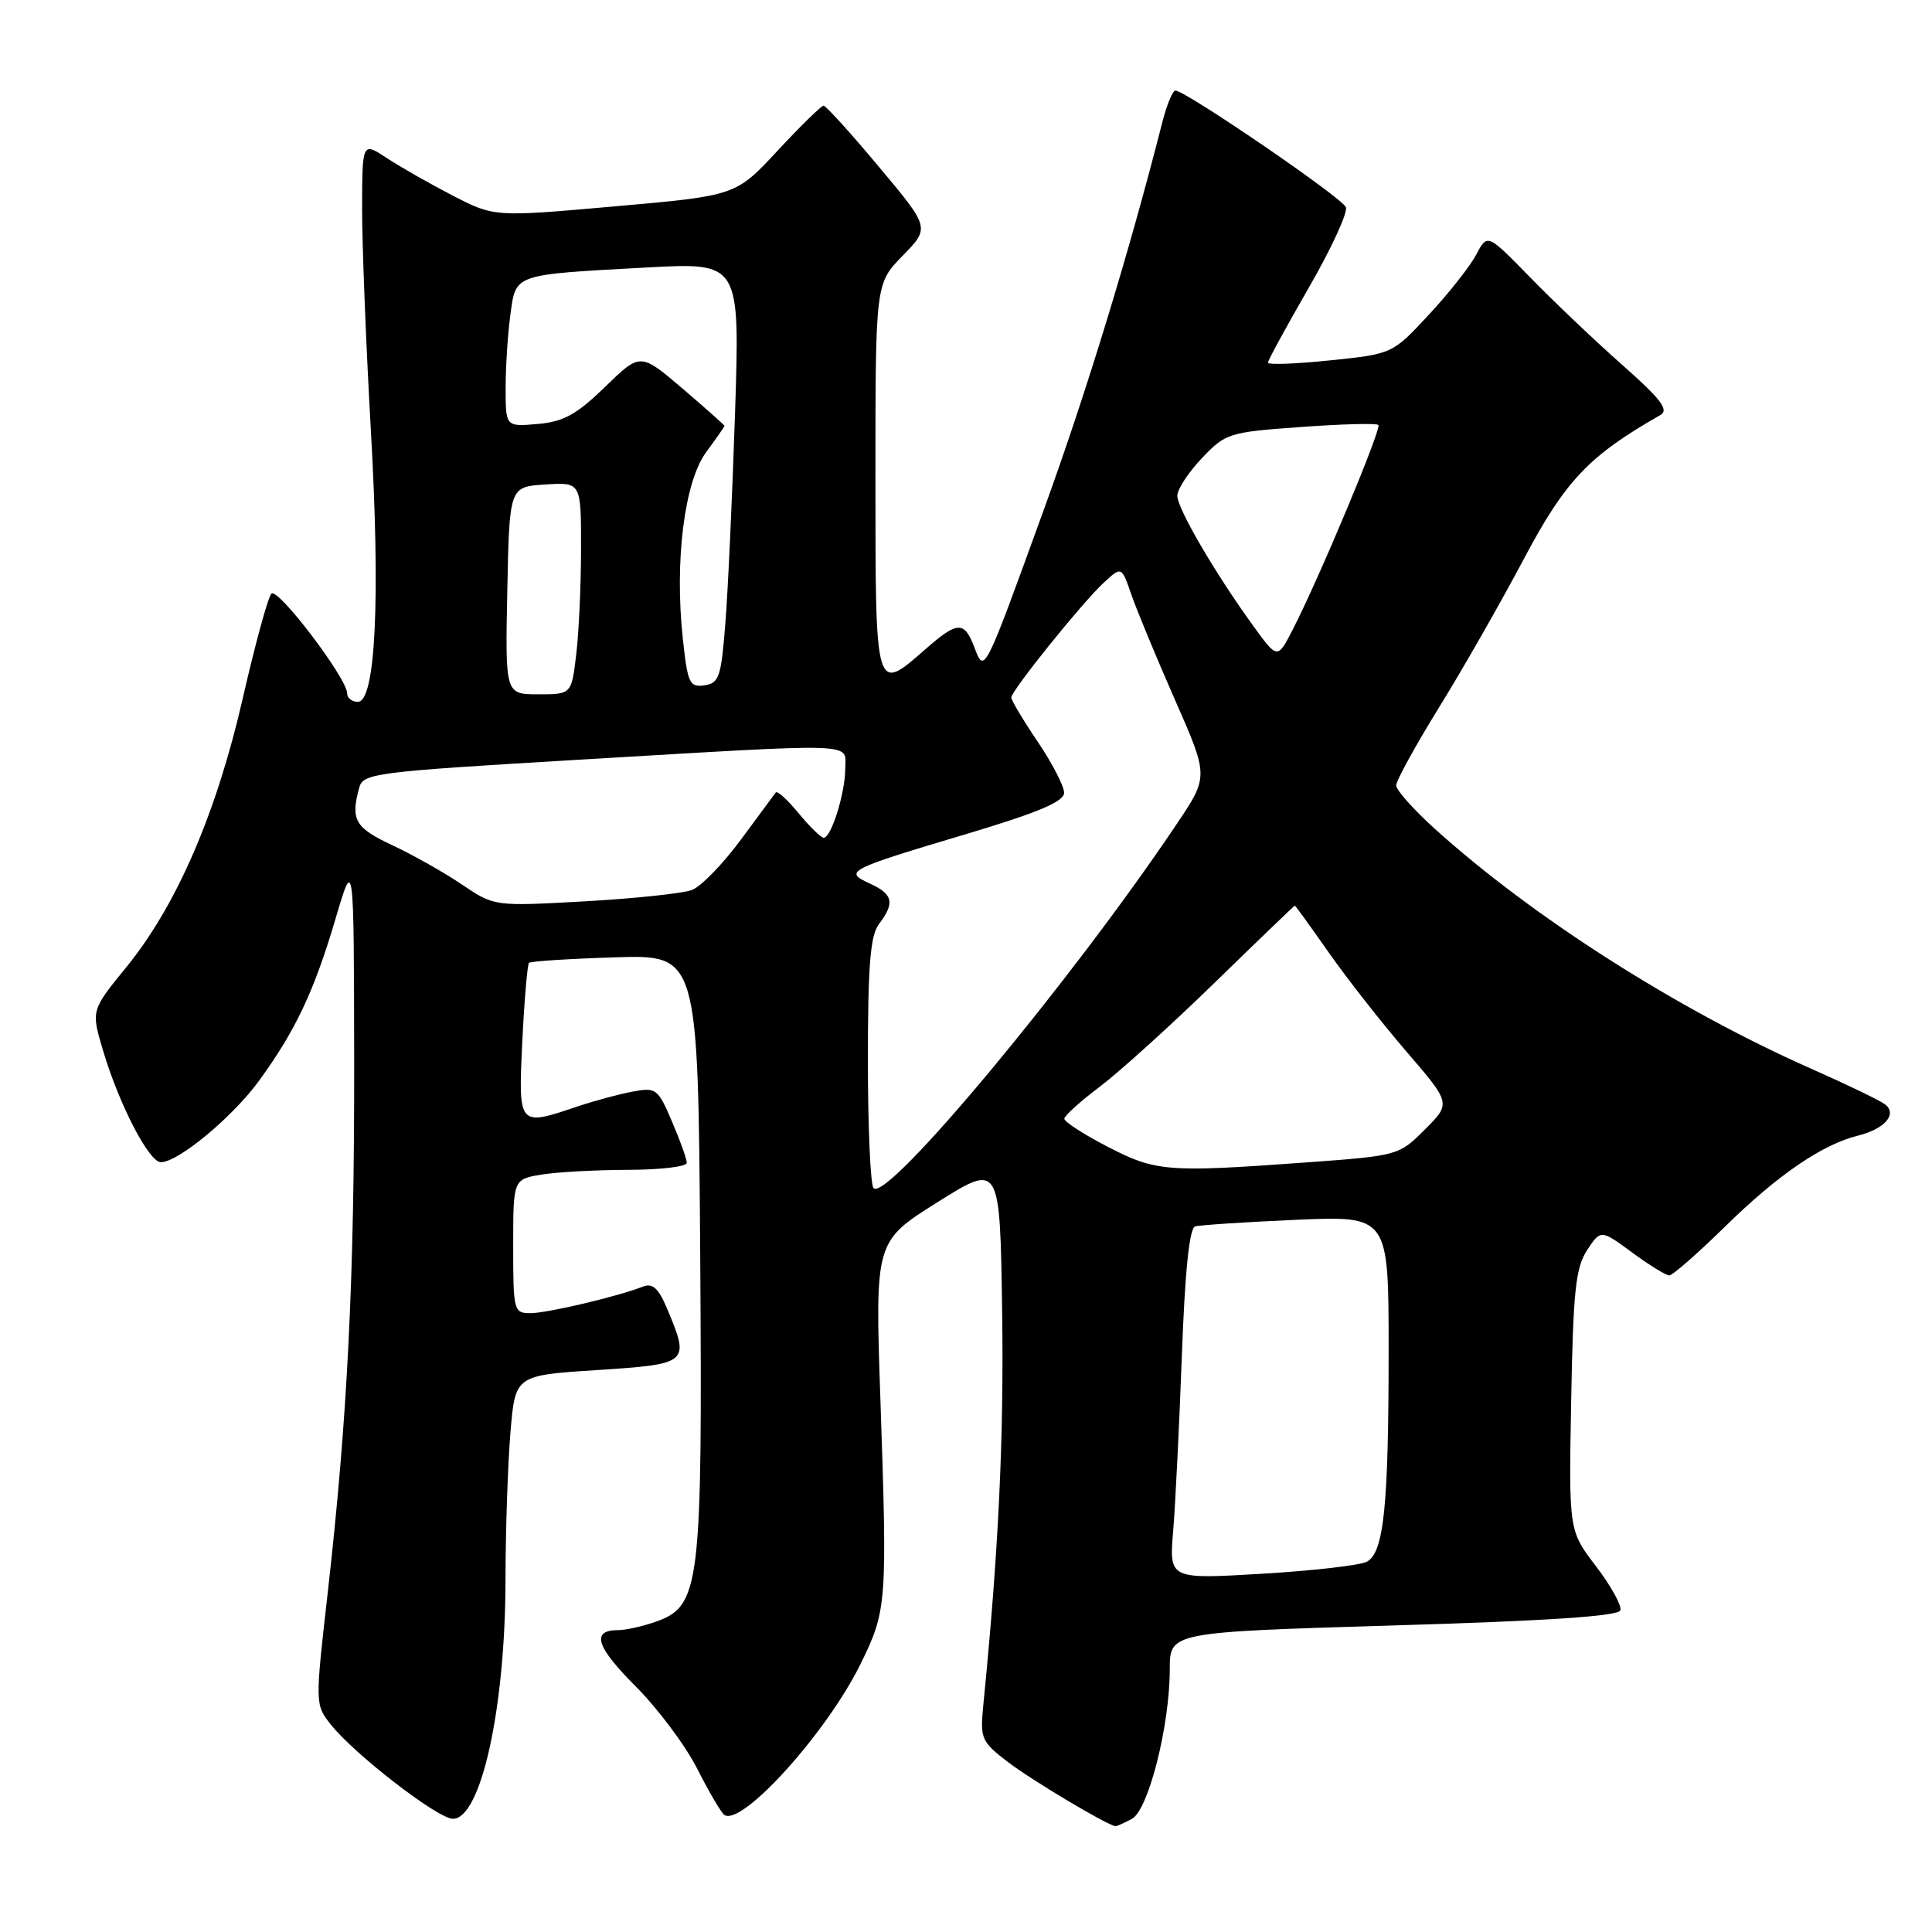 <?xml version="1.0" encoding="UTF-8" standalone="no"?>
<!DOCTYPE svg PUBLIC "-//W3C//DTD SVG 1.1//EN" "http://www.w3.org/Graphics/SVG/1.1/DTD/svg11.dtd" >
<svg xmlns="http://www.w3.org/2000/svg" xmlns:xlink="http://www.w3.org/1999/xlink" version="1.1" viewBox="0 0 256 256">
 <g >
 <path fill="currentColor"
d=" M 149.98 241.01 C 152.17 239.84 155.00 228.67 155.00 221.19 C 155.00 216.27 155.00 216.27 184.67 215.38 C 204.98 214.78 214.46 214.15 214.71 213.38 C 214.91 212.76 213.46 210.13 211.48 207.54 C 207.87 202.82 207.87 202.82 208.19 185.61 C 208.45 171.06 208.78 167.98 210.30 165.65 C 212.11 162.91 212.11 162.91 216.25 165.95 C 218.53 167.63 220.75 169.00 221.19 169.00 C 221.63 169.00 225.00 166.04 228.68 162.43 C 235.60 155.65 241.49 151.63 246.21 150.47 C 249.75 149.60 251.46 147.60 249.76 146.32 C 249.07 145.80 244.71 143.70 240.08 141.65 C 222.31 133.79 203.15 121.58 190.15 109.85 C 187.32 107.29 185.00 104.69 185.00 104.07 C 185.00 103.45 187.56 98.79 190.69 93.72 C 193.83 88.65 198.89 79.78 201.94 74.02 C 207.43 63.67 210.53 60.40 220.00 55.00 C 221.18 54.32 220.12 52.92 215.00 48.39 C 211.42 45.23 205.93 40.01 202.79 36.79 C 197.08 30.94 197.08 30.94 195.62 33.72 C 194.82 35.25 191.99 38.84 189.33 41.70 C 184.50 46.90 184.50 46.90 176.25 47.75 C 171.71 48.22 168.00 48.36 168.01 48.05 C 168.01 47.75 170.45 43.28 173.42 38.12 C 176.40 32.96 178.61 28.16 178.34 27.46 C 177.87 26.21 157.08 12.00 155.75 12.00 C 155.38 12.00 154.59 13.91 154.00 16.25 C 149.61 33.48 144.00 51.86 138.38 67.35 C 130.33 89.54 130.45 89.31 129.10 85.75 C 127.77 82.26 126.87 82.30 122.65 86.00 C 115.95 91.88 116.00 92.04 116.00 63.29 C 116.00 37.58 116.00 37.58 119.61 33.88 C 123.23 30.18 123.23 30.18 116.45 22.09 C 112.73 17.64 109.43 14.00 109.13 14.00 C 108.83 14.00 106.09 16.68 103.04 19.96 C 97.50 25.93 97.50 25.93 81.50 27.34 C 65.50 28.76 65.50 28.76 60.00 25.92 C 56.98 24.36 53.04 22.12 51.25 20.94 C 48.00 18.80 48.00 18.80 47.98 27.65 C 47.98 32.52 48.50 45.72 49.14 57.00 C 50.42 79.41 49.77 93.00 47.41 93.00 C 46.64 93.00 46.00 92.49 46.00 91.88 C 46.00 89.90 36.81 77.79 35.96 78.66 C 35.51 79.12 33.81 85.36 32.17 92.52 C 28.68 107.78 23.39 120.01 16.71 128.19 C 12.07 133.88 12.07 133.88 13.65 139.19 C 15.77 146.33 19.74 154.00 21.32 154.00 C 23.61 154.00 30.82 148.02 34.33 143.20 C 39.15 136.58 41.61 131.37 44.44 121.81 C 46.89 113.50 46.89 113.50 46.93 140.50 C 46.97 169.44 46.06 187.80 43.41 211.18 C 41.75 225.74 41.76 225.88 43.80 228.47 C 46.90 232.41 58.01 241.00 60.01 241.00 C 63.73 241.00 66.96 226.37 66.98 209.40 C 66.99 202.75 67.29 193.91 67.64 189.77 C 68.27 182.24 68.27 182.24 79.14 181.54 C 91.28 180.75 91.42 180.63 88.45 173.53 C 87.27 170.71 86.49 169.98 85.20 170.48 C 81.75 171.82 72.51 174.00 70.29 174.00 C 68.08 174.00 68.00 173.71 68.00 165.13 C 68.00 156.26 68.00 156.26 71.75 155.64 C 73.81 155.30 78.99 155.02 83.25 155.01 C 87.51 155.00 91.00 154.59 91.00 154.08 C 91.00 153.58 90.12 151.11 89.04 148.60 C 87.17 144.23 86.94 144.06 83.79 144.65 C 81.98 144.99 78.70 145.88 76.50 146.62 C 68.65 149.27 68.67 149.30 69.21 137.98 C 69.48 132.48 69.88 127.80 70.10 127.58 C 70.32 127.37 75.45 127.04 81.50 126.85 C 92.50 126.51 92.50 126.51 92.78 166.00 C 93.08 210.46 92.80 212.83 86.80 214.92 C 85.10 215.51 82.90 216.00 81.91 216.00 C 78.29 216.00 78.97 218.19 84.20 223.42 C 87.15 226.37 90.84 231.31 92.41 234.41 C 93.98 237.51 95.59 240.25 96.00 240.50 C 98.38 241.97 109.57 229.55 114.02 220.50 C 117.52 213.38 117.58 212.51 116.66 185.50 C 115.94 164.50 115.94 164.50 124.22 159.30 C 132.50 154.10 132.50 154.10 132.79 173.80 C 133.03 190.66 132.32 205.49 130.28 226.07 C 129.86 230.38 130.04 230.79 133.58 233.50 C 136.77 235.93 146.83 241.93 147.82 241.98 C 147.99 241.99 148.96 241.55 149.98 241.01 Z  M 155.45 202.88 C 155.74 199.37 156.26 188.93 156.60 179.68 C 157.01 168.44 157.60 162.74 158.36 162.51 C 158.99 162.32 165.01 161.93 171.75 161.63 C 184.00 161.10 184.00 161.10 184.00 178.91 C 184.00 199.60 183.37 205.73 181.11 206.94 C 180.22 207.41 173.97 208.13 167.21 208.53 C 154.92 209.26 154.92 209.26 155.45 202.88 Z  M 115.75 157.44 C 115.34 157.01 115.00 149.40 115.00 140.52 C 115.00 127.88 115.32 123.96 116.47 122.44 C 118.60 119.63 118.34 118.48 115.27 117.08 C 111.75 115.47 112.21 115.24 128.25 110.45 C 137.60 107.65 141.00 106.21 141.00 105.05 C 141.00 104.18 139.43 101.13 137.50 98.28 C 135.57 95.42 134.00 92.79 134.00 92.43 C 134.00 91.53 143.29 79.98 146.20 77.26 C 148.61 75.02 148.61 75.02 149.90 78.76 C 150.61 80.82 153.21 87.09 155.67 92.69 C 160.16 102.88 160.16 102.88 155.92 109.19 C 141.95 130.01 117.56 159.30 115.75 157.44 Z  M 146.75 151.94 C 143.59 150.30 141.01 148.64 141.03 148.23 C 141.05 147.83 143.16 145.93 145.72 144.00 C 148.28 142.07 155.12 135.89 160.91 130.25 C 166.70 124.61 171.50 120.00 171.57 120.00 C 171.65 120.00 173.68 122.81 176.09 126.25 C 178.50 129.69 183.13 135.58 186.37 139.35 C 192.27 146.20 192.27 146.20 188.80 149.67 C 185.35 153.12 185.27 153.14 172.92 154.04 C 154.61 155.37 153.17 155.25 146.75 151.94 Z  M 61.22 117.21 C 58.87 115.62 54.71 113.27 51.97 111.99 C 47.04 109.68 46.45 108.66 47.58 104.43 C 48.11 102.45 49.38 102.29 76.82 100.66 C 114.46 98.44 112.00 98.35 112.00 101.85 C 112.00 105.05 110.15 111.00 109.15 111.01 C 108.79 111.01 107.30 109.55 105.83 107.77 C 104.36 105.98 102.99 104.73 102.79 105.01 C 102.58 105.28 100.49 108.11 98.14 111.30 C 95.78 114.49 92.88 117.48 91.68 117.93 C 90.48 118.38 84.10 119.06 77.50 119.43 C 65.50 120.10 65.50 120.10 61.22 117.21 Z  M 67.22 78.25 C 67.50 64.50 67.50 64.50 72.25 64.20 C 77.00 63.89 77.00 63.89 76.99 72.70 C 76.99 77.54 76.70 83.86 76.35 86.75 C 75.72 92.00 75.72 92.00 71.33 92.00 C 66.94 92.00 66.94 92.00 67.22 78.25 Z  M 90.47 84.55 C 89.37 74.30 90.69 63.80 93.58 59.90 C 94.91 58.09 96.00 56.53 96.00 56.43 C 96.00 56.33 93.49 54.10 90.43 51.48 C 84.85 46.72 84.85 46.72 80.18 51.26 C 76.40 54.93 74.68 55.88 71.25 56.18 C 67.00 56.55 67.00 56.55 67.00 51.42 C 67.00 48.59 67.28 44.21 67.63 41.69 C 68.37 36.25 67.91 36.41 85.77 35.44 C 98.04 34.78 98.04 34.78 97.40 54.64 C 97.04 65.56 96.47 78.10 96.12 82.50 C 95.56 89.71 95.29 90.53 93.34 90.81 C 91.36 91.09 91.11 90.54 90.47 84.55 Z  M 166.06 82.93 C 161.00 75.95 156.00 67.38 156.00 65.69 C 156.00 64.84 157.46 62.60 159.25 60.72 C 162.39 57.40 162.82 57.27 172.35 56.58 C 177.77 56.19 182.40 56.06 182.64 56.31 C 183.10 56.77 174.81 76.59 171.29 83.43 C 169.27 87.36 169.27 87.36 166.06 82.93 Z "/>
</g>
</svg>